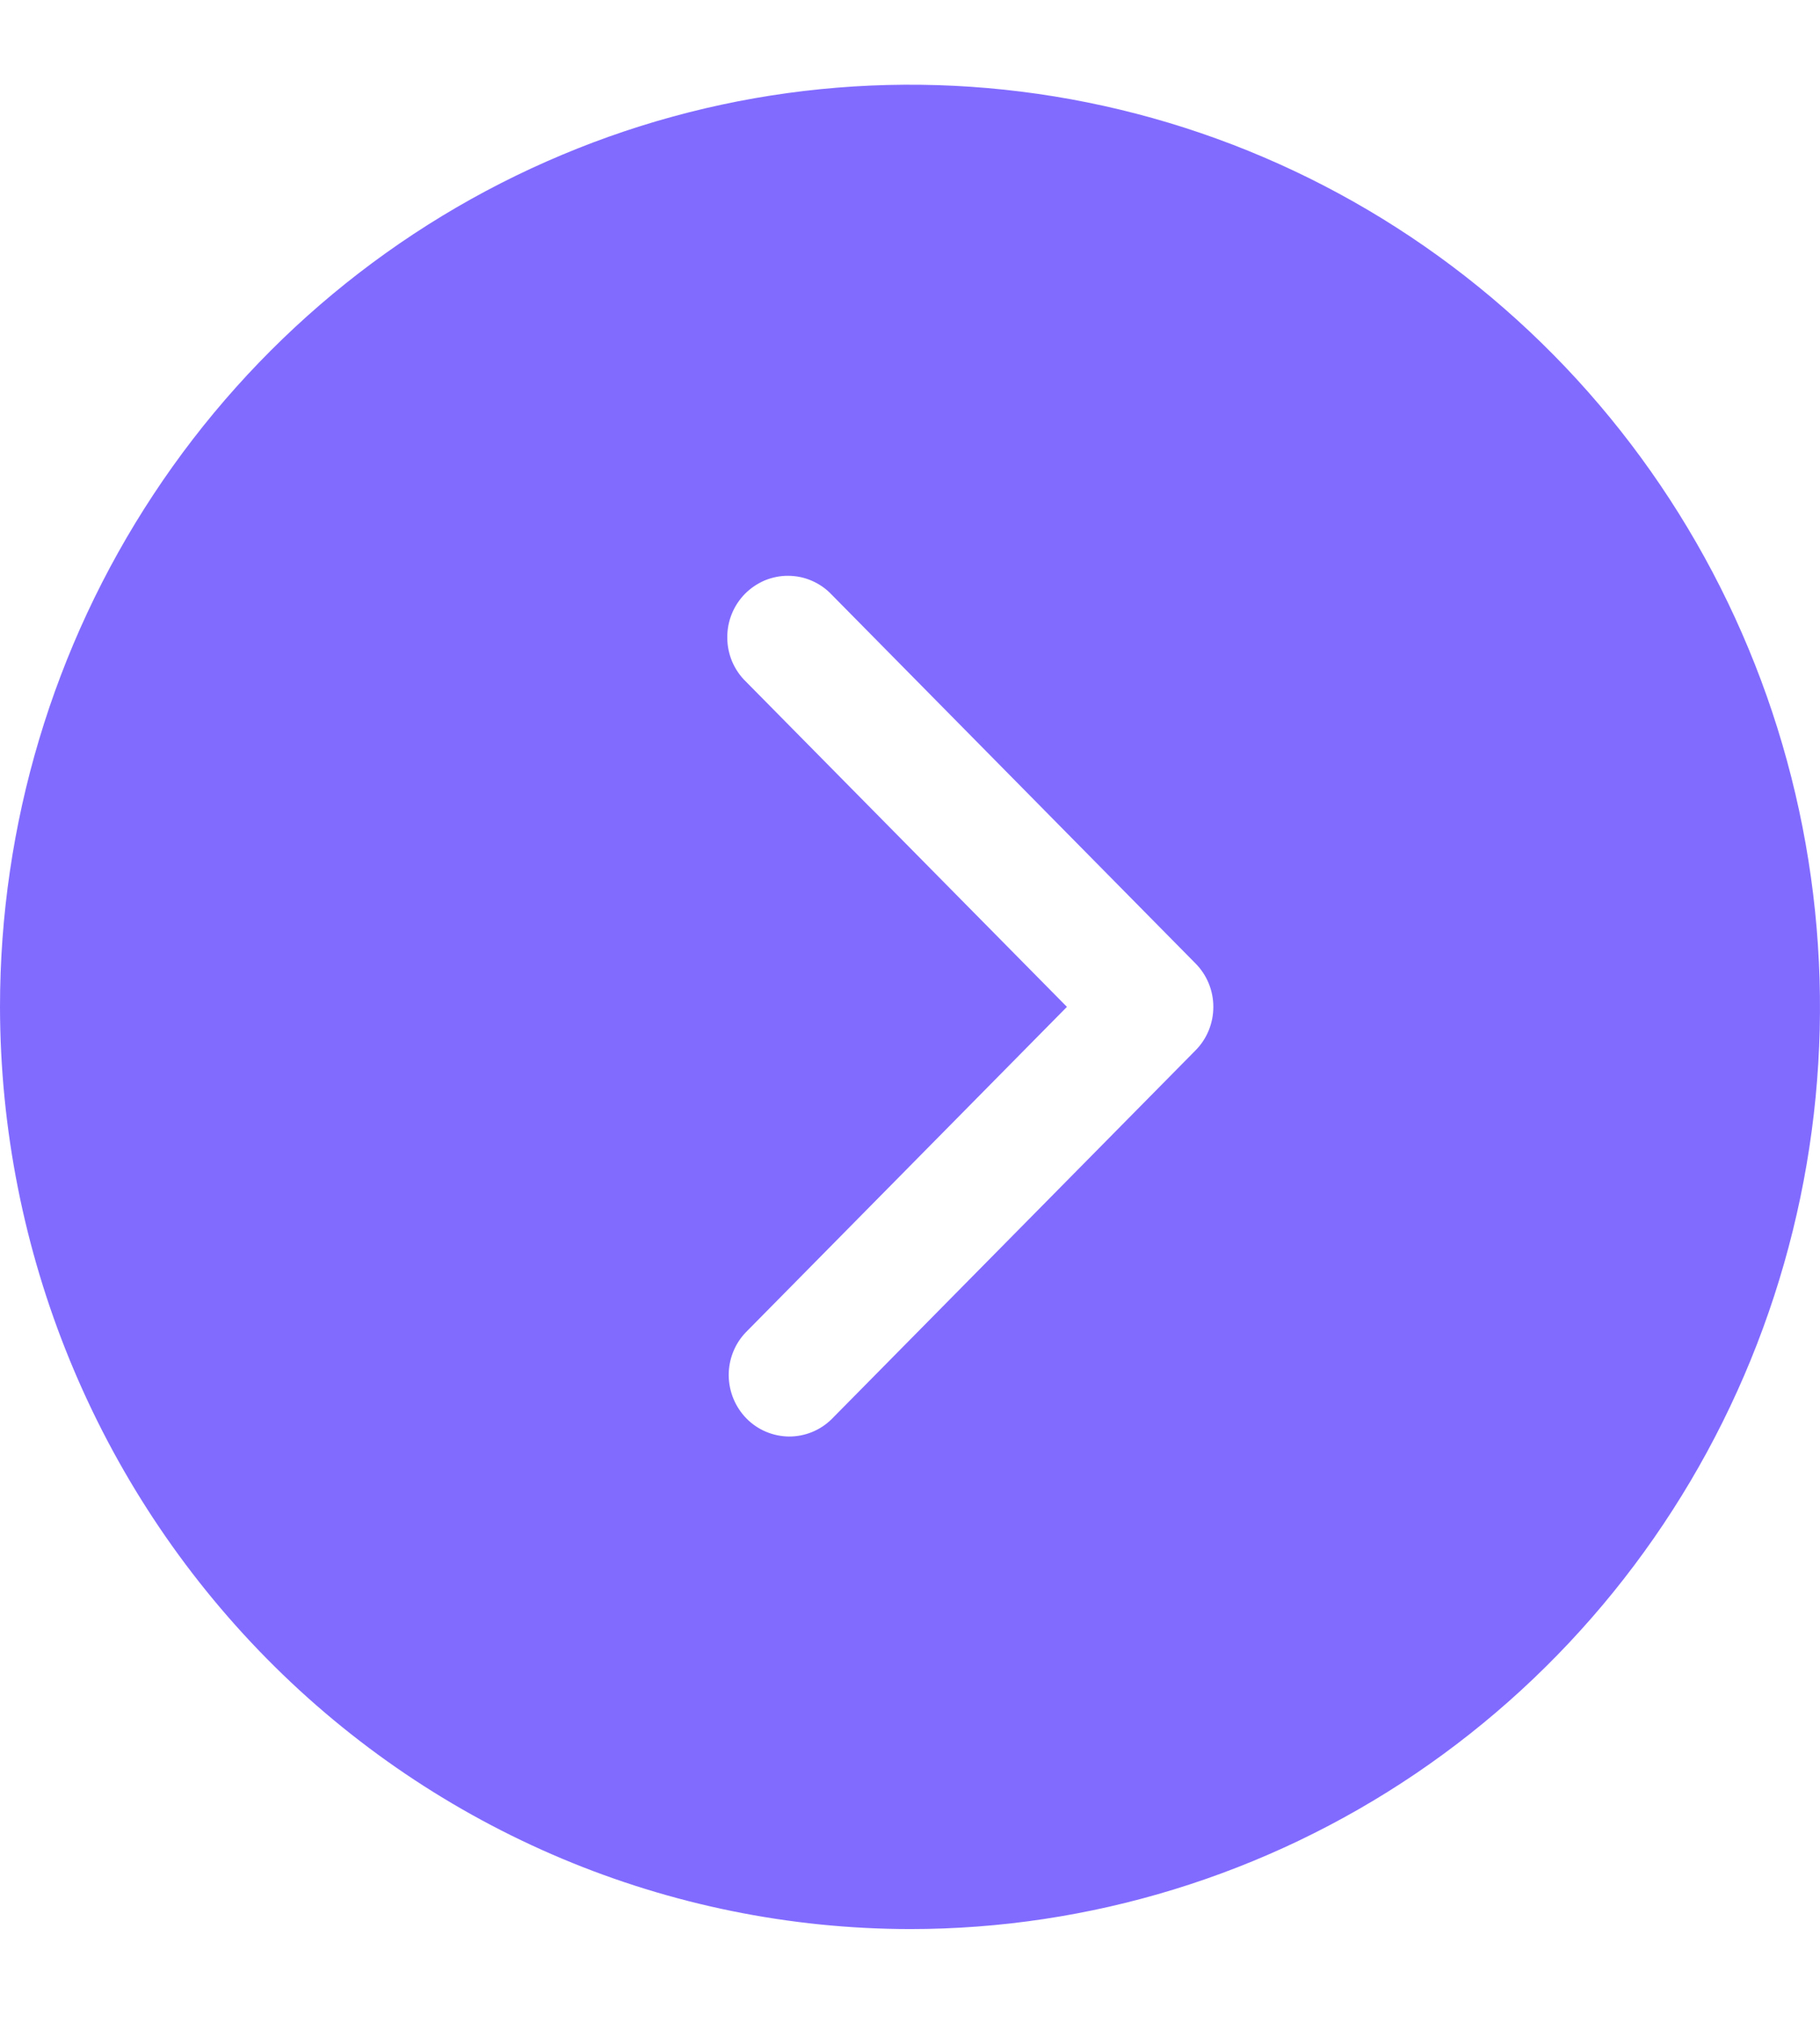 <svg width="18" height="20" viewBox="0 0 18 20" fill="none" xmlns="http://www.w3.org/2000/svg">
<path d="M9 19.073C10.78 19.073 12.52 18.538 14 17.537C15.48 16.535 16.634 15.111 17.315 13.445C17.996 11.779 18.174 9.945 17.827 8.177C17.48 6.408 16.623 4.783 15.364 3.508C14.105 2.233 12.502 1.365 10.756 1.013C9.01 0.661 7.2 0.841 5.556 1.532C3.911 2.222 2.506 3.39 1.517 4.89C0.528 6.389 0 8.152 0 9.955C0.003 12.373 0.952 14.69 2.639 16.4C4.326 18.109 6.614 19.07 9 19.073ZM7.376 6.738C7.318 6.682 7.273 6.615 7.241 6.541C7.21 6.466 7.193 6.387 7.193 6.306C7.192 6.225 7.207 6.145 7.237 6.071C7.267 5.996 7.312 5.928 7.368 5.871C7.425 5.814 7.492 5.769 7.565 5.738C7.639 5.708 7.718 5.692 7.798 5.693C7.878 5.694 7.956 5.71 8.029 5.742C8.103 5.774 8.169 5.82 8.224 5.878L11.824 9.526C11.937 9.64 12 9.794 12 9.955C12 10.117 11.937 10.271 11.824 10.385L8.224 14.032C8.111 14.143 7.959 14.204 7.802 14.203C7.645 14.201 7.494 14.138 7.383 14.025C7.272 13.912 7.209 13.76 7.207 13.6C7.206 13.441 7.266 13.287 7.376 13.173L10.552 9.955L7.376 6.738Z" fill="#816BFF"/>
</svg>
